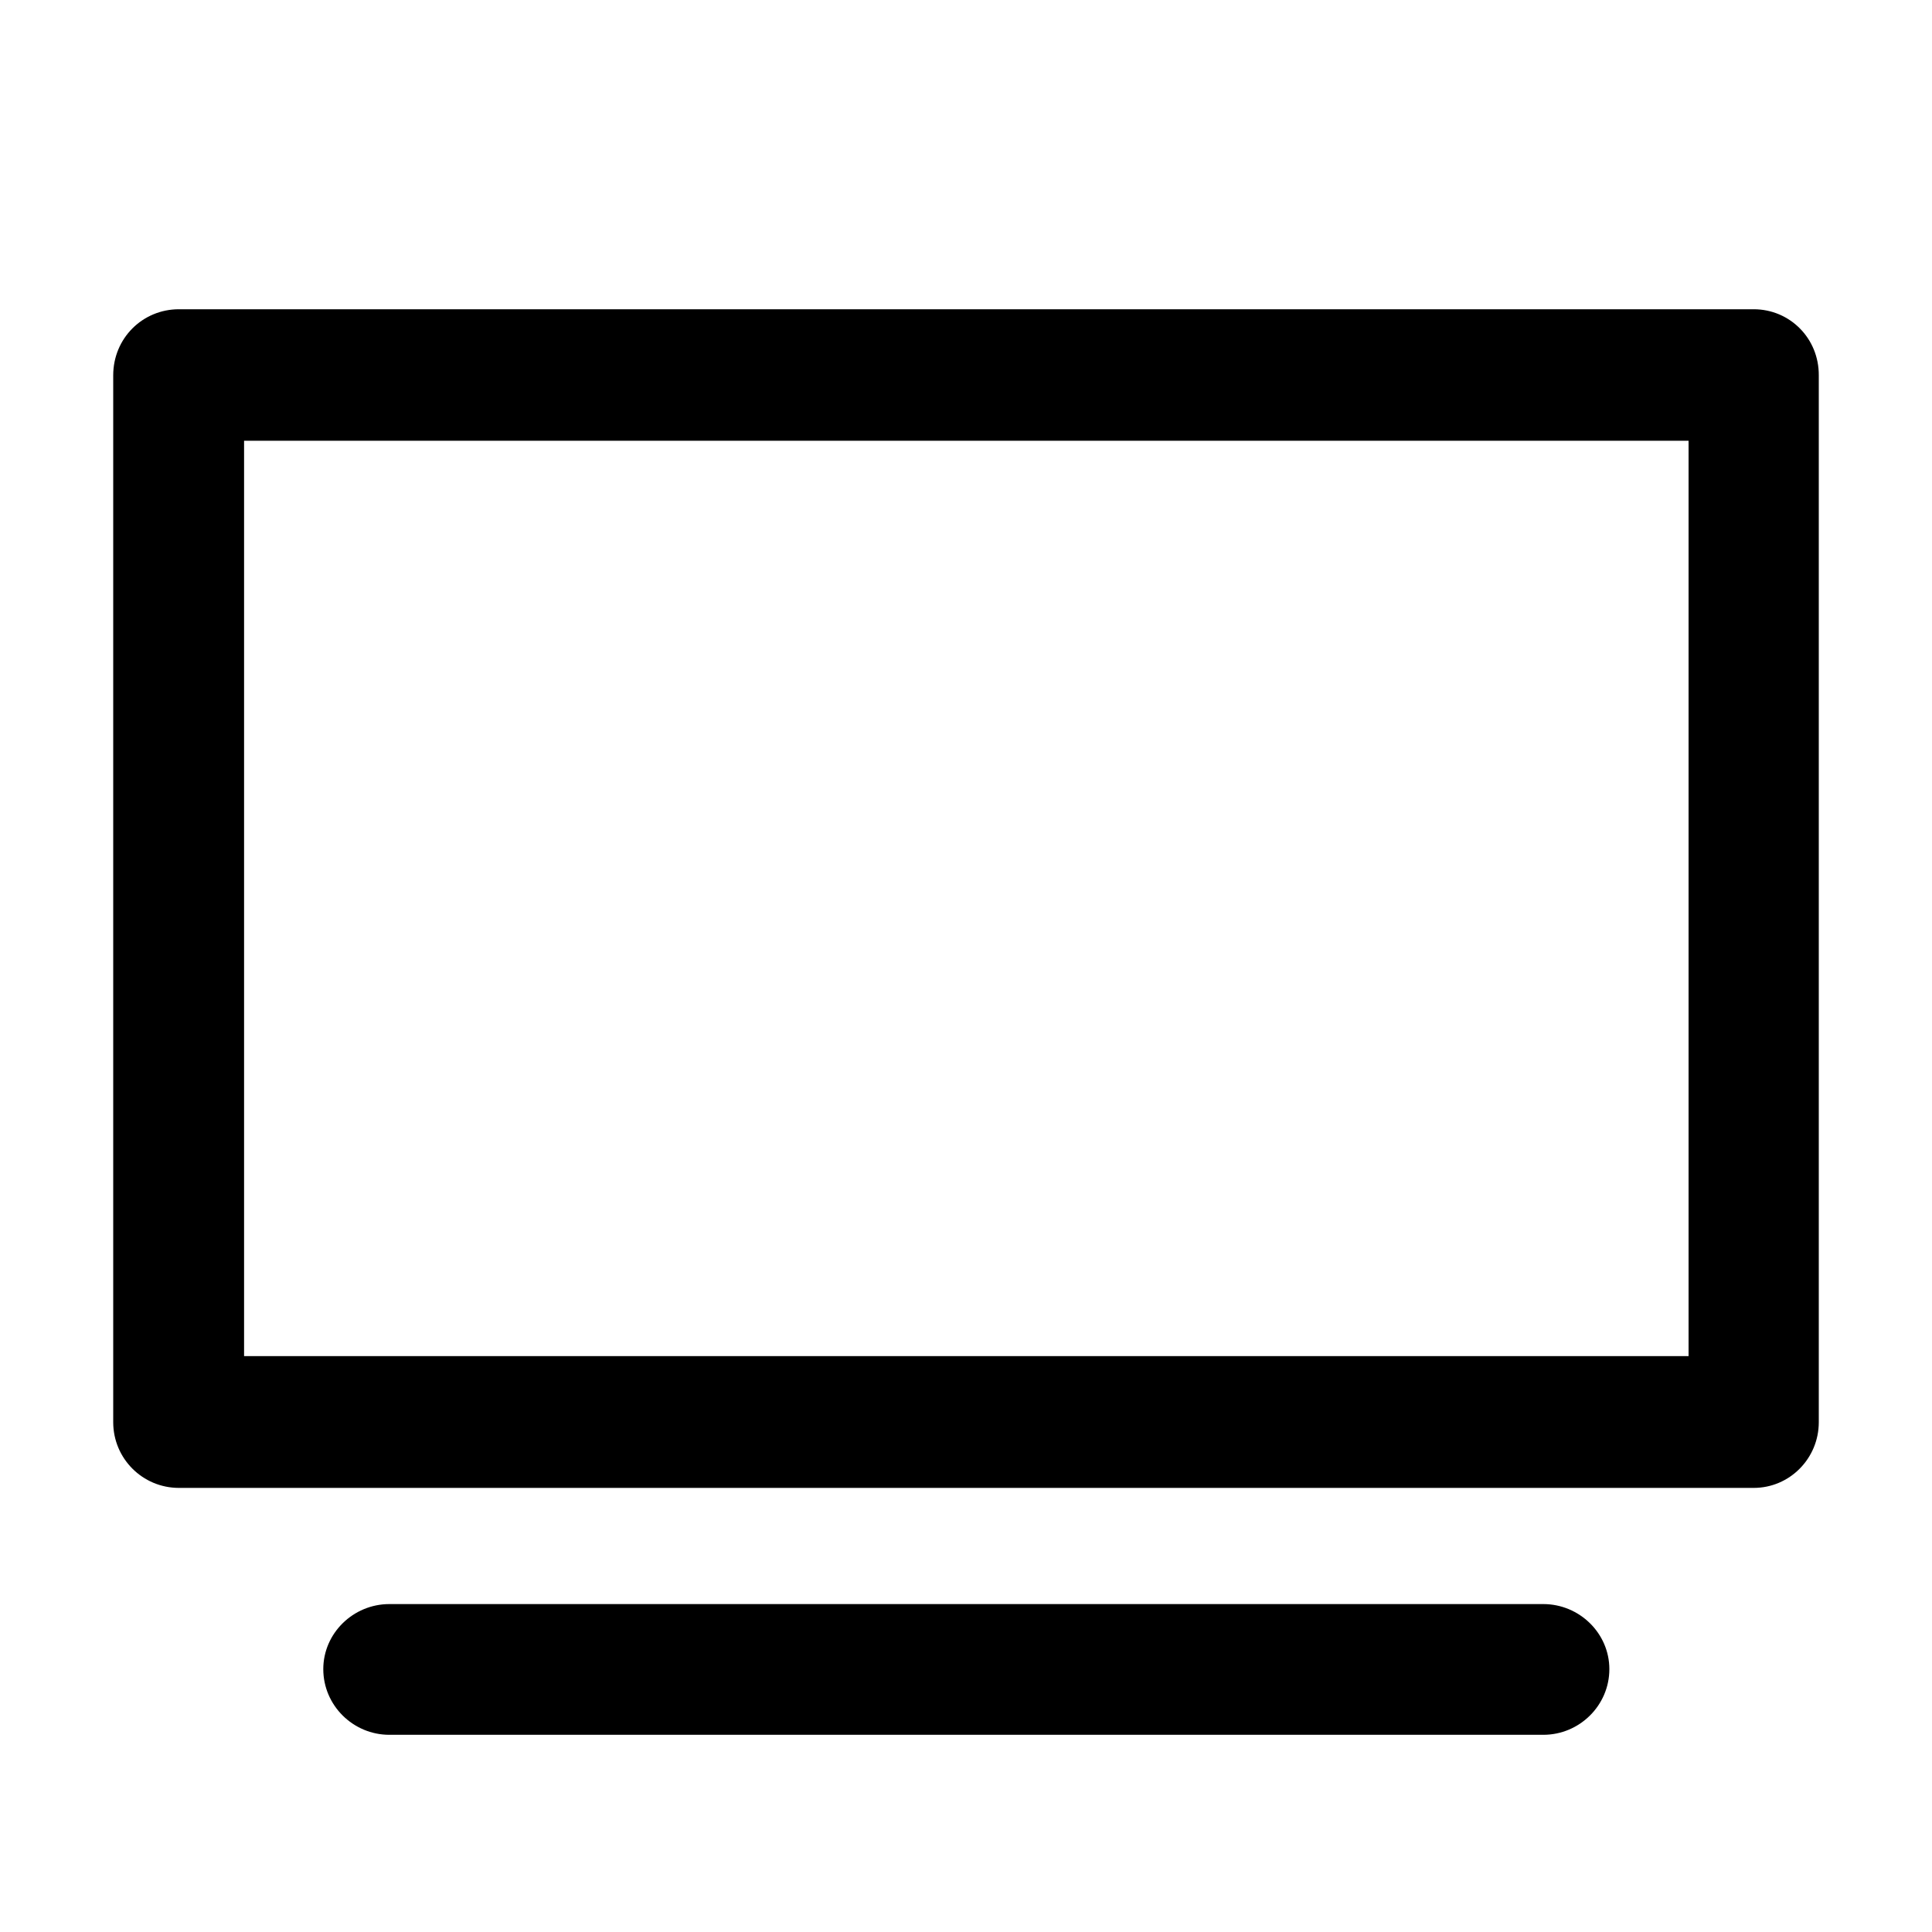 <svg width="15" height="15" viewBox="0 0 15 15" fill="none" xmlns="http://www.w3.org/2000/svg">
<path d="M11.982 13.469C12.263 13.469 12.495 13.241 12.495 12.959C12.495 12.681 12.263 12.454 11.982 12.454H3.023C2.742 12.454 2.51 12.681 2.51 12.959C2.51 13.241 2.742 13.469 3.023 13.469H11.982Z" fill="black"/>
<path d="M13.616 2.401H1.389C1.107 2.401 0.879 2.626 0.879 2.914V11.042C0.879 11.324 1.107 11.552 1.389 11.552H13.616C13.894 11.552 14.121 11.324 14.121 11.042V2.915C14.123 2.626 13.895 2.401 13.616 2.401L13.616 2.401ZM13.11 10.529H1.895V3.422H13.11V10.529Z" fill="black"/>
</svg>
